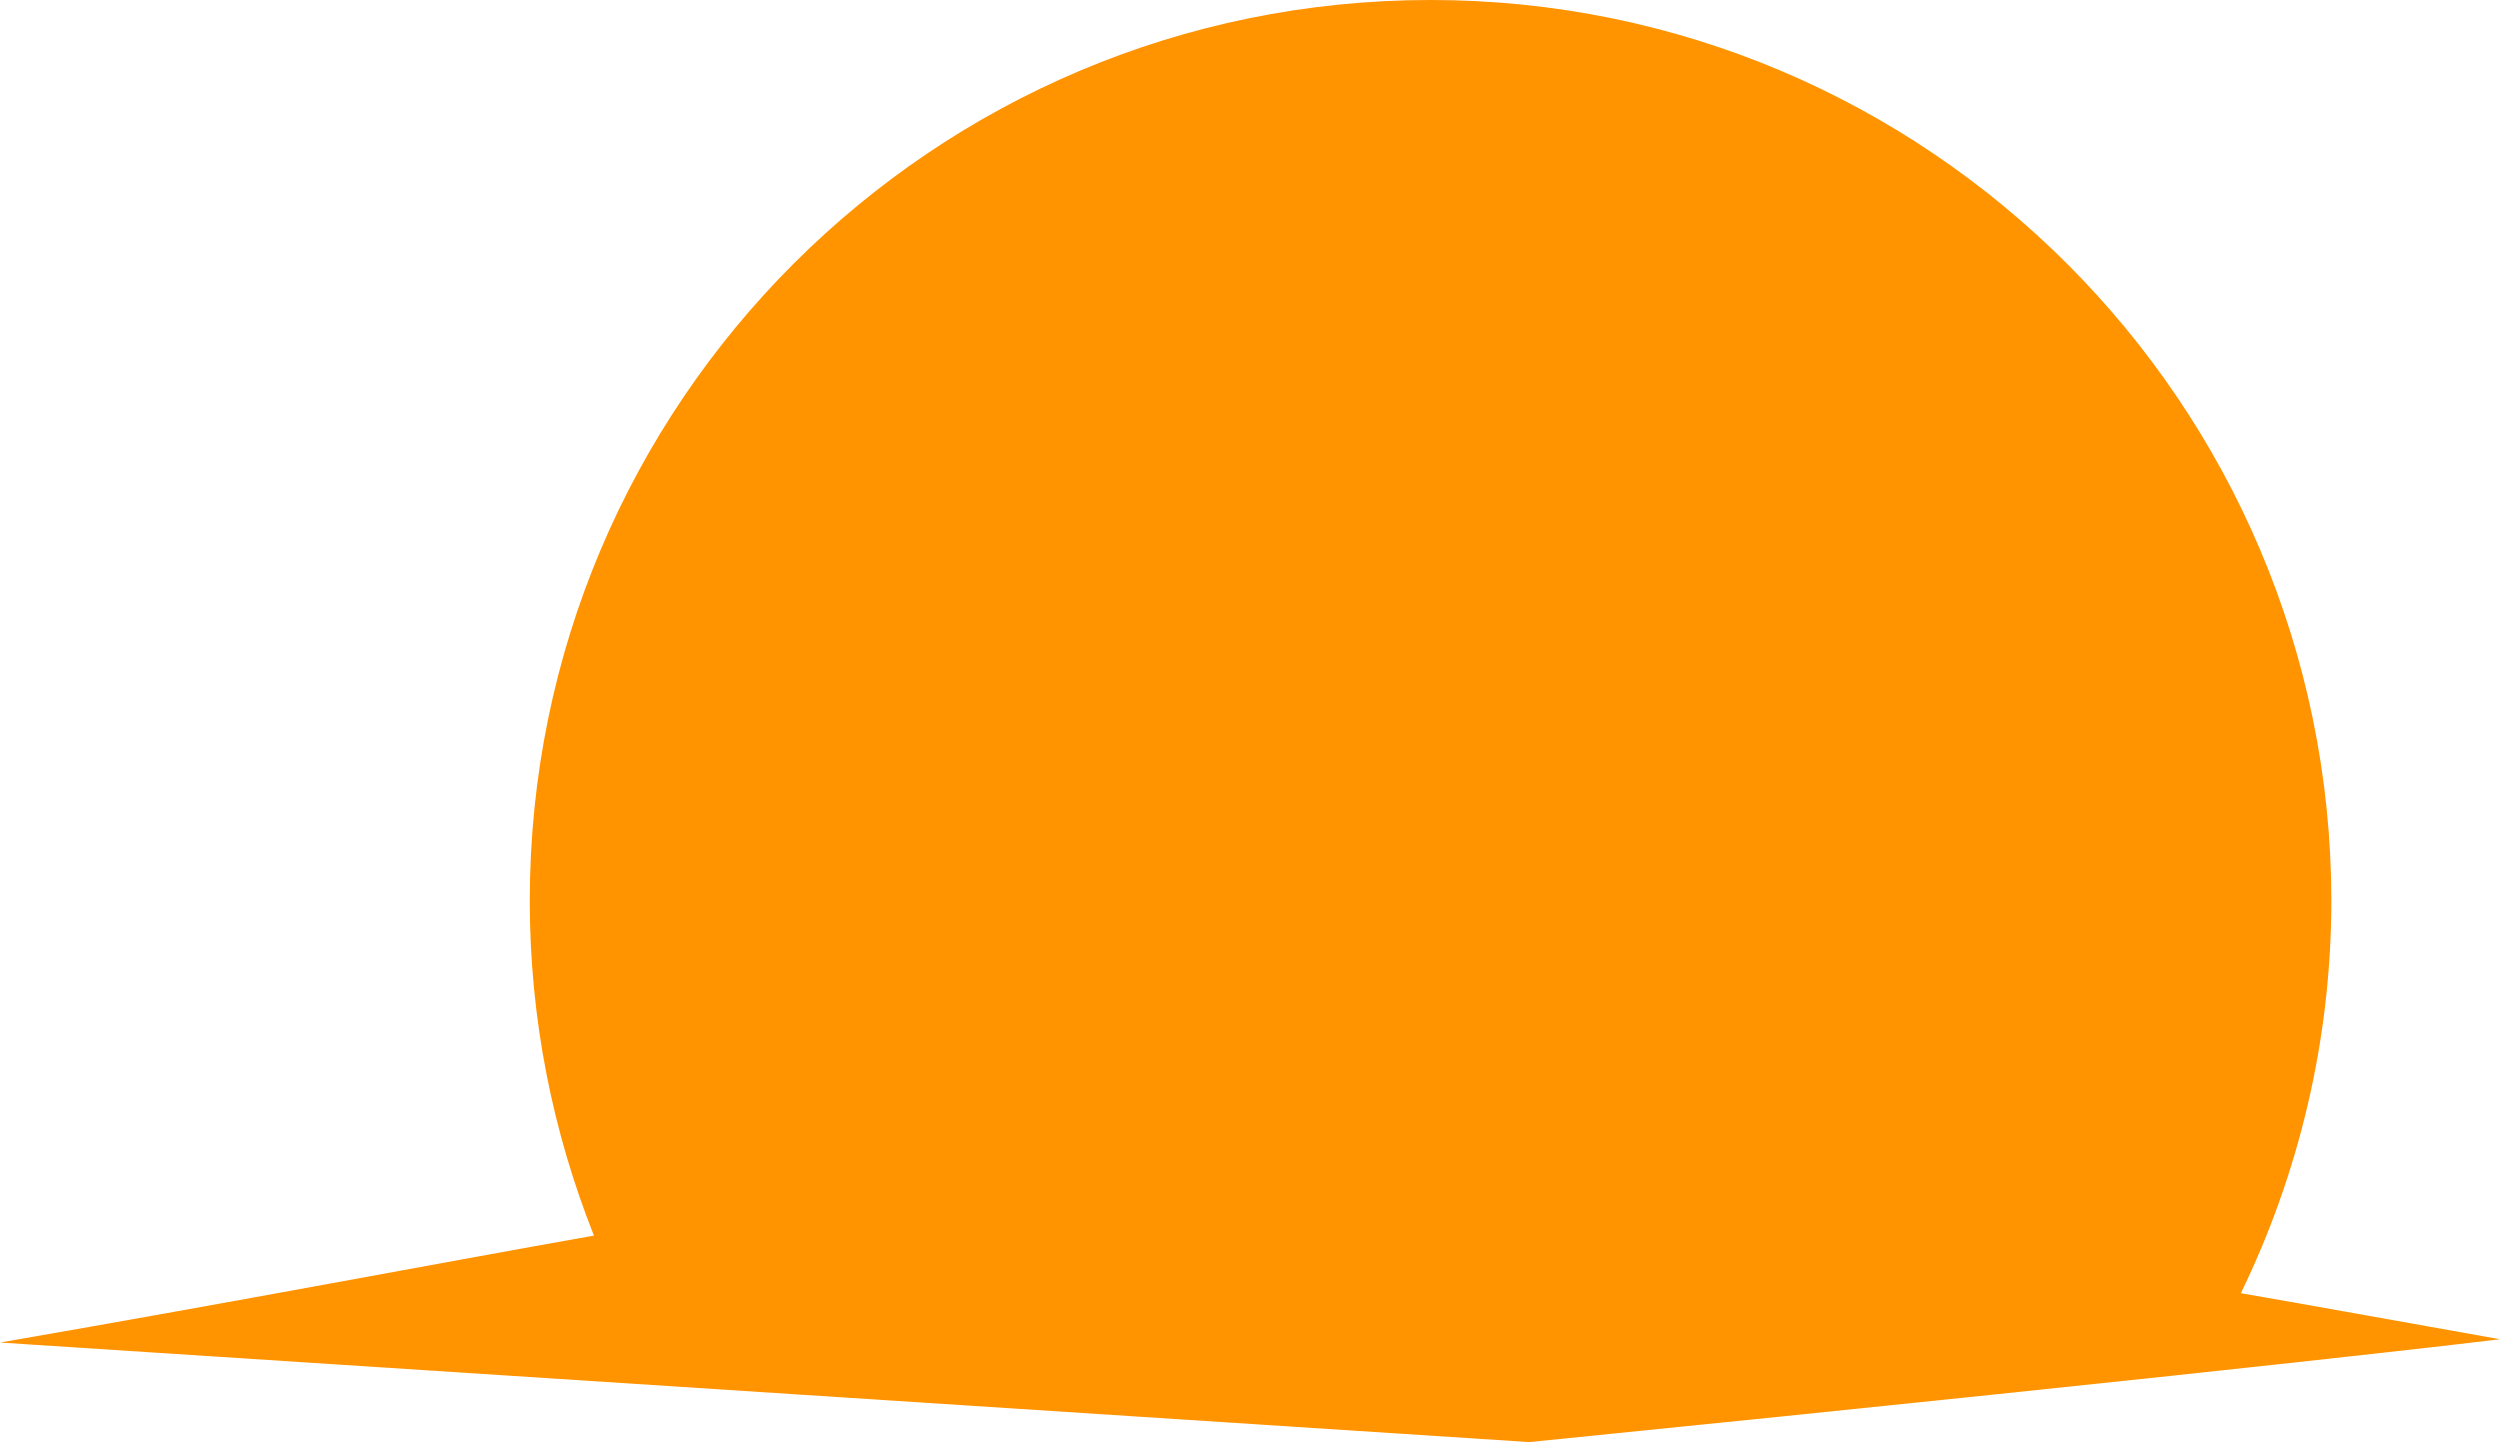 <svg version="1.1" id="图层_1" x="0px" y="0px" width="303.9px" height="175.3px" viewBox="0 0 303.9 175.3" enable-background="new 0 0 303.9 175.3" xml:space="preserve" xmlns="http://www.w3.org/2000/svg" xmlns:xlink="http://www.w3.org/1999/xlink" xmlns:xml="http://www.w3.org/XML/1998/namespace">
  <path fill="#FF9300" d="M272.4,157.2c7-14.4,11-30.7,11-47.8C283.3,49,234.3,0,173.9,0C113.4,0,64.4,49,64.4,109.5
	c0,14.4,2.8,28.1,7.8,40.7C53,153.6,30,158,0,163.2l185.9,12.1c89.5-9,118-12.5,118-12.5C292.6,160.8,282.2,158.9,272.4,157.2z" class="color c1"/>
</svg>